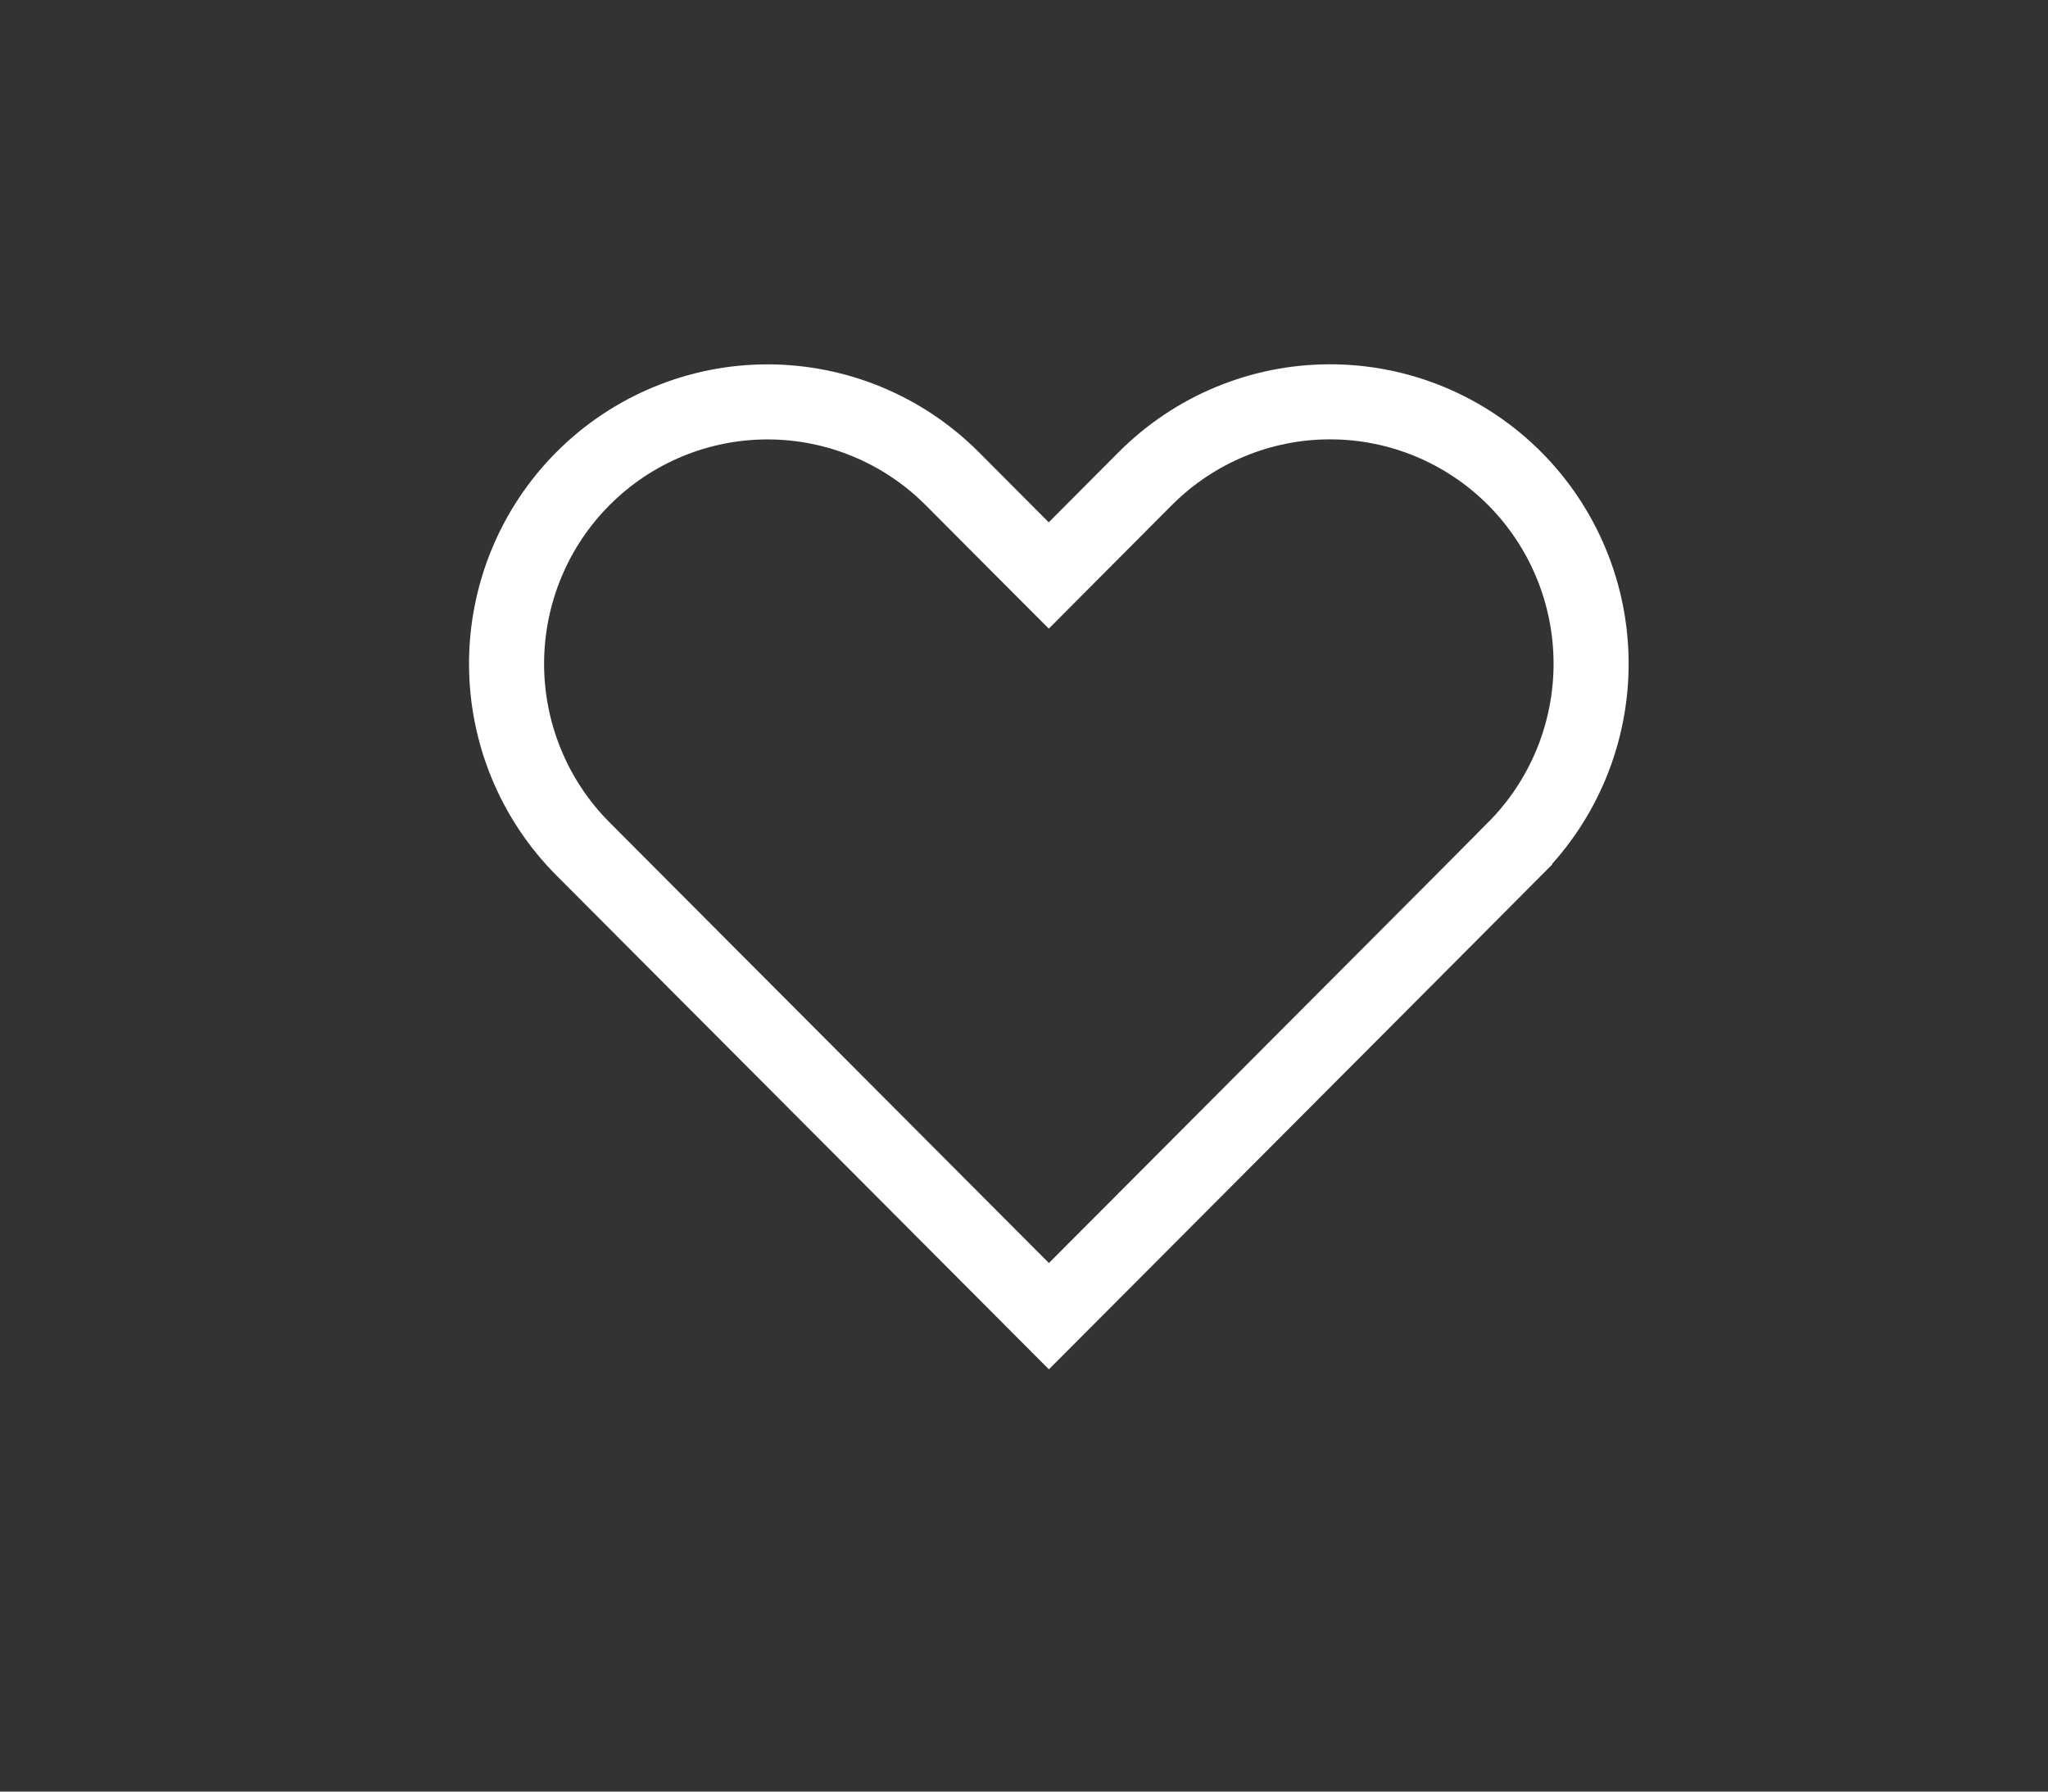 <svg width="32" height="28" viewBox="0 0 32 28" fill="none" xmlns="http://www.w3.org/2000/svg">
<rect x="0" y="0" width="32" height="28" fill="#333333" stroke="none"/>
<g id="Heart">
<path id="Border" d="M15.972 8.578L16.387 8.994L16.802 8.577L17.896 7.479C18.662 6.711 19.699 6.28 20.78 6.28C21.862 6.279 22.899 6.71 23.665 7.477C24.43 8.245 24.861 9.286 24.861 10.373C24.861 11.459 24.431 12.501 23.666 13.268L23.666 13.269L22.68 14.26L22.679 14.261L16.389 20.57L9.11 13.268C8.345 12.501 7.915 11.46 7.915 10.374C7.915 9.288 8.345 8.246 9.11 7.479C9.875 6.712 10.912 6.281 11.993 6.281C13.074 6.281 14.112 6.712 14.877 7.479L15.972 8.578Z" stroke="white" stroke-width="1.173"/>
</g>
</svg>
